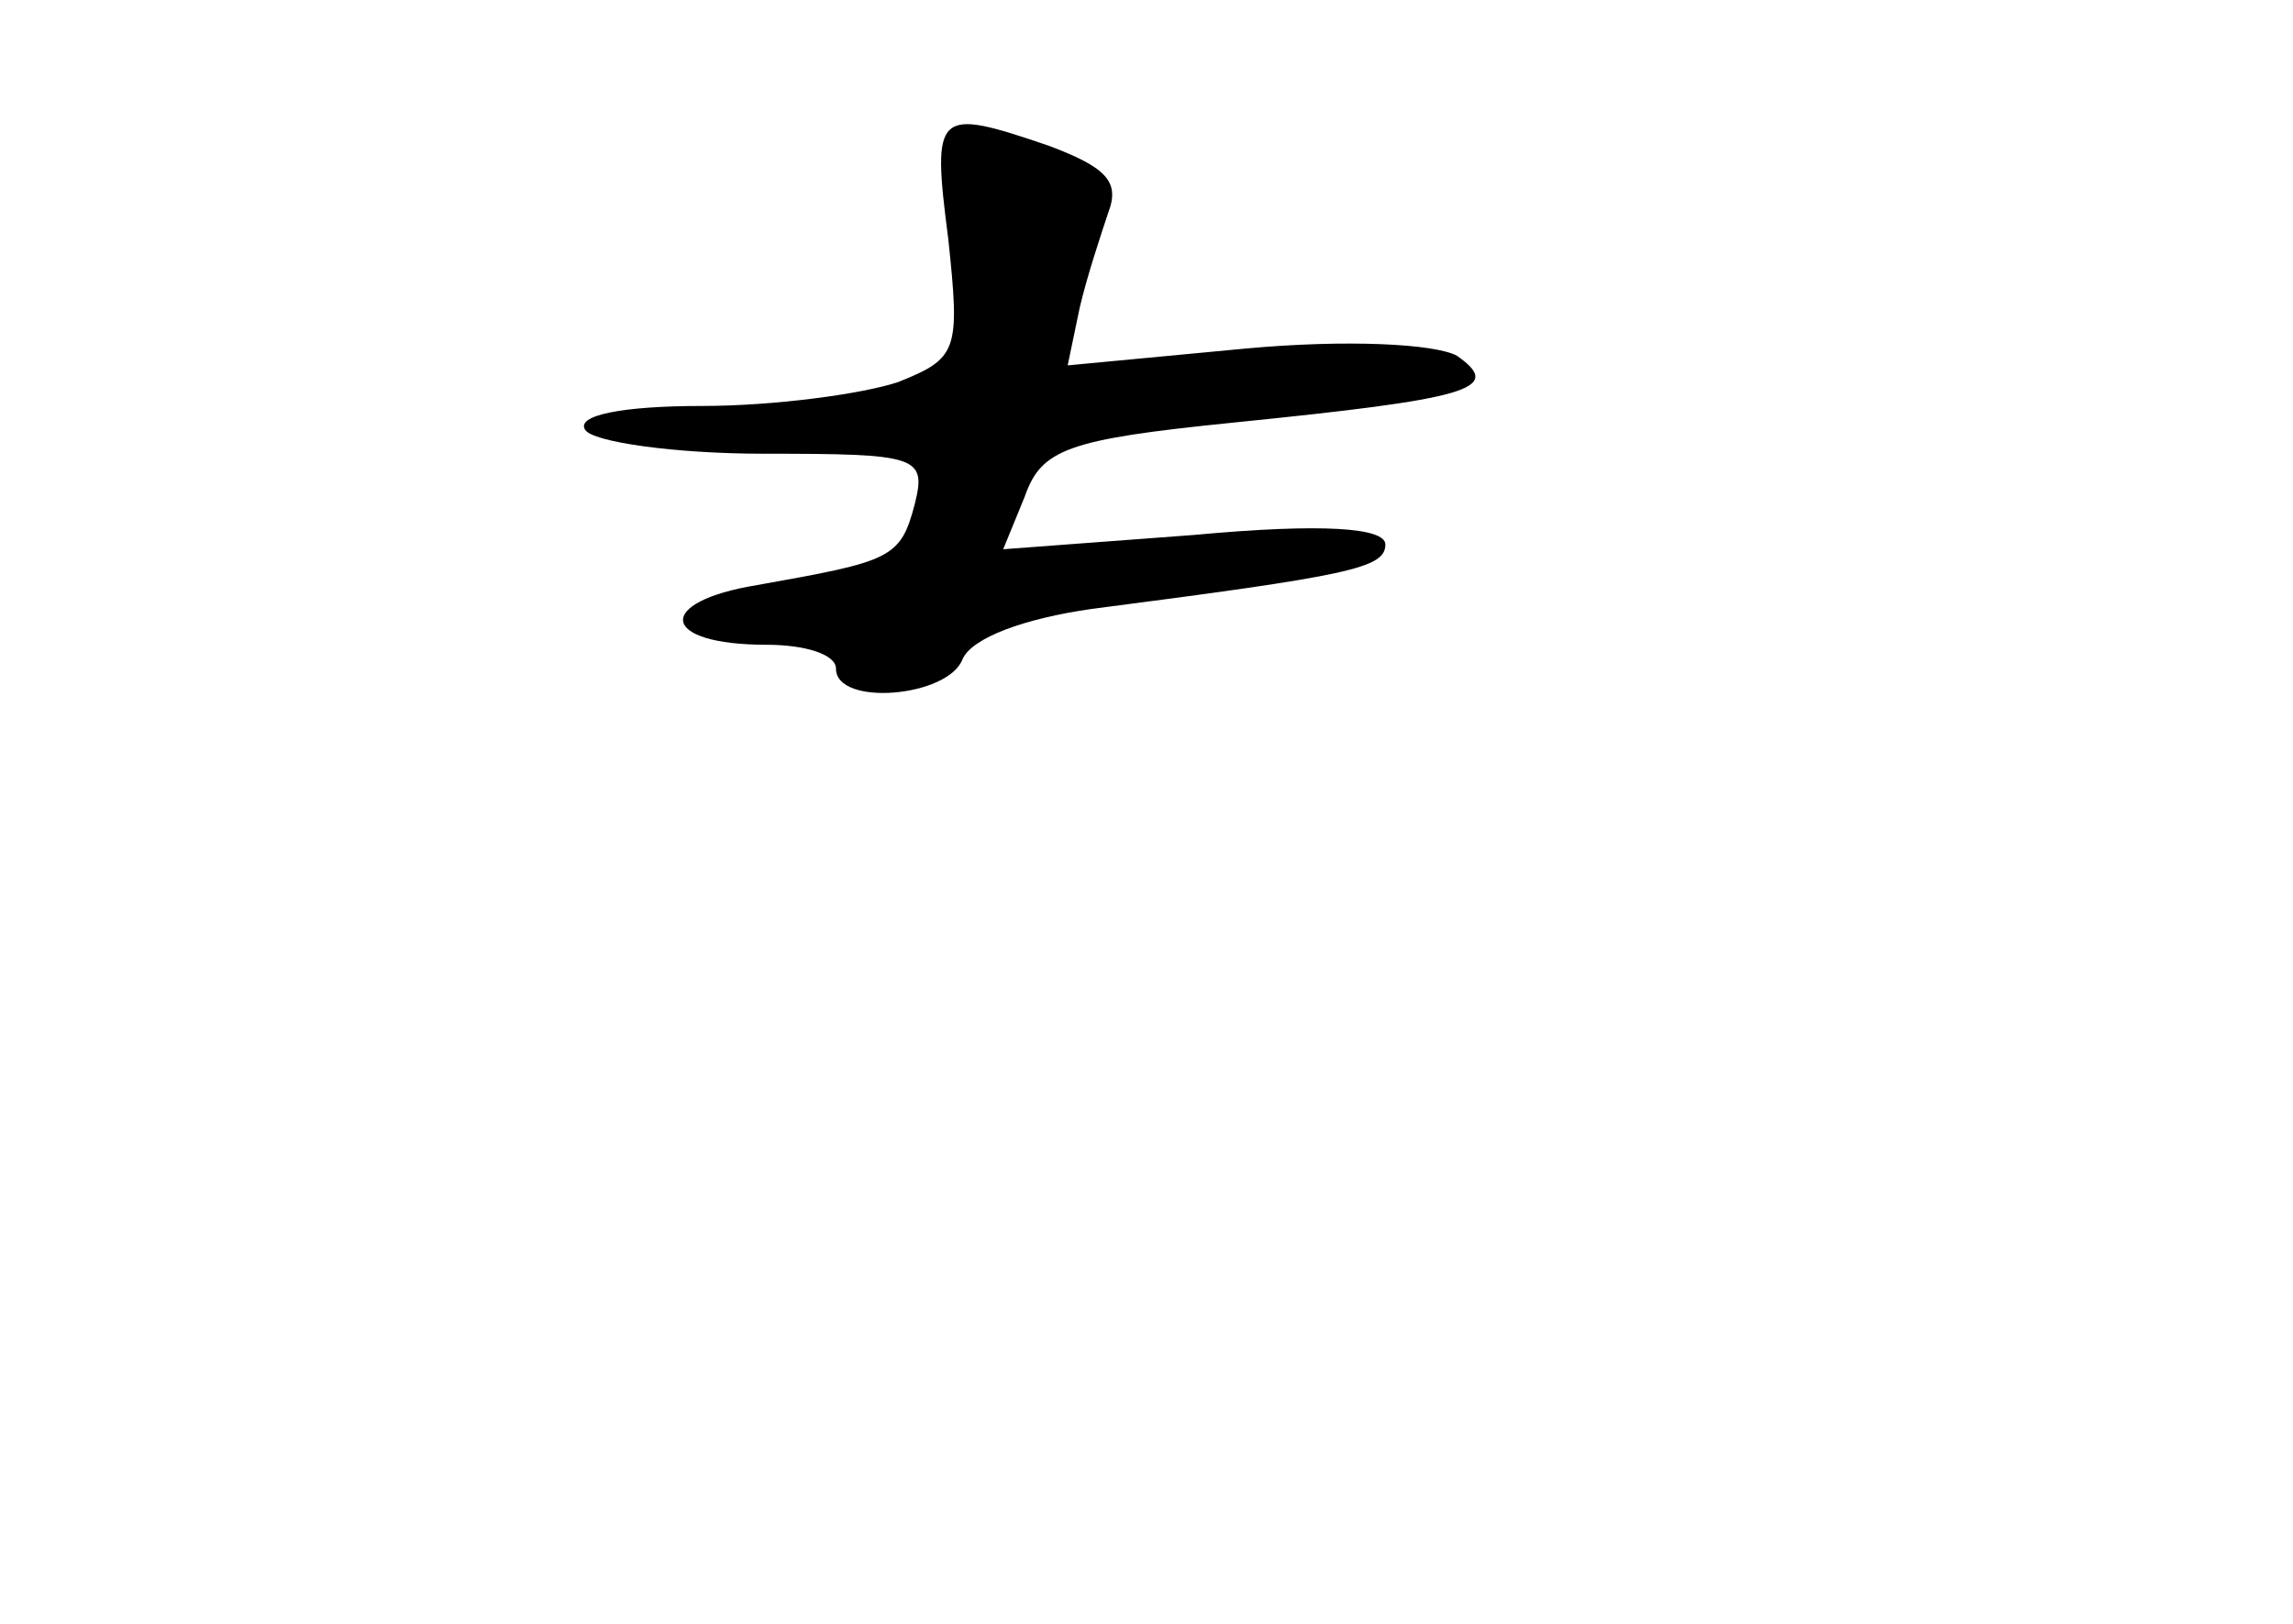 <?xml version="1.0" standalone="no"?>
<!DOCTYPE svg PUBLIC "-//W3C//DTD SVG 20010904//EN"
 "http://www.w3.org/TR/2001/REC-SVG-20010904/DTD/svg10.dtd">
<svg version="1.0" xmlns="http://www.w3.org/2000/svg"
 width="96pt" height="68pt" viewBox="0 0 96 68"
 preserveAspectRatio="xMidYMid meet">
<g transform="translate(0,68) scale(0.1,-0.1)"
fill="#000000" stroke="none">
<path d="M397 580 c5 -47 4 -50 -21 -60 -15 -5 -52 -10 -82 -10 -34 0 -53 -4
-49 -10 3 -5 37 -10 75 -10 64 0 68 -1 63 -21 -6 -23 -10 -24 -66 -34 -43 -7
-41 -25 4 -25 16 0 29 -4 29 -10 0 -16 47 -12 53 4 4 9 26 17 54 21 108 14
123 17 123 27 0 7 -26 9 -80 4 l-80 -6 9 22 c7 20 18 24 87 31 99 10 114 14
94 28 -9 5 -46 7 -89 3 l-74 -7 5 24 c3 13 9 31 12 40 5 13 -1 19 -25 28 -47
16 -49 15 -42 -39z"/>
</g>
</svg>
